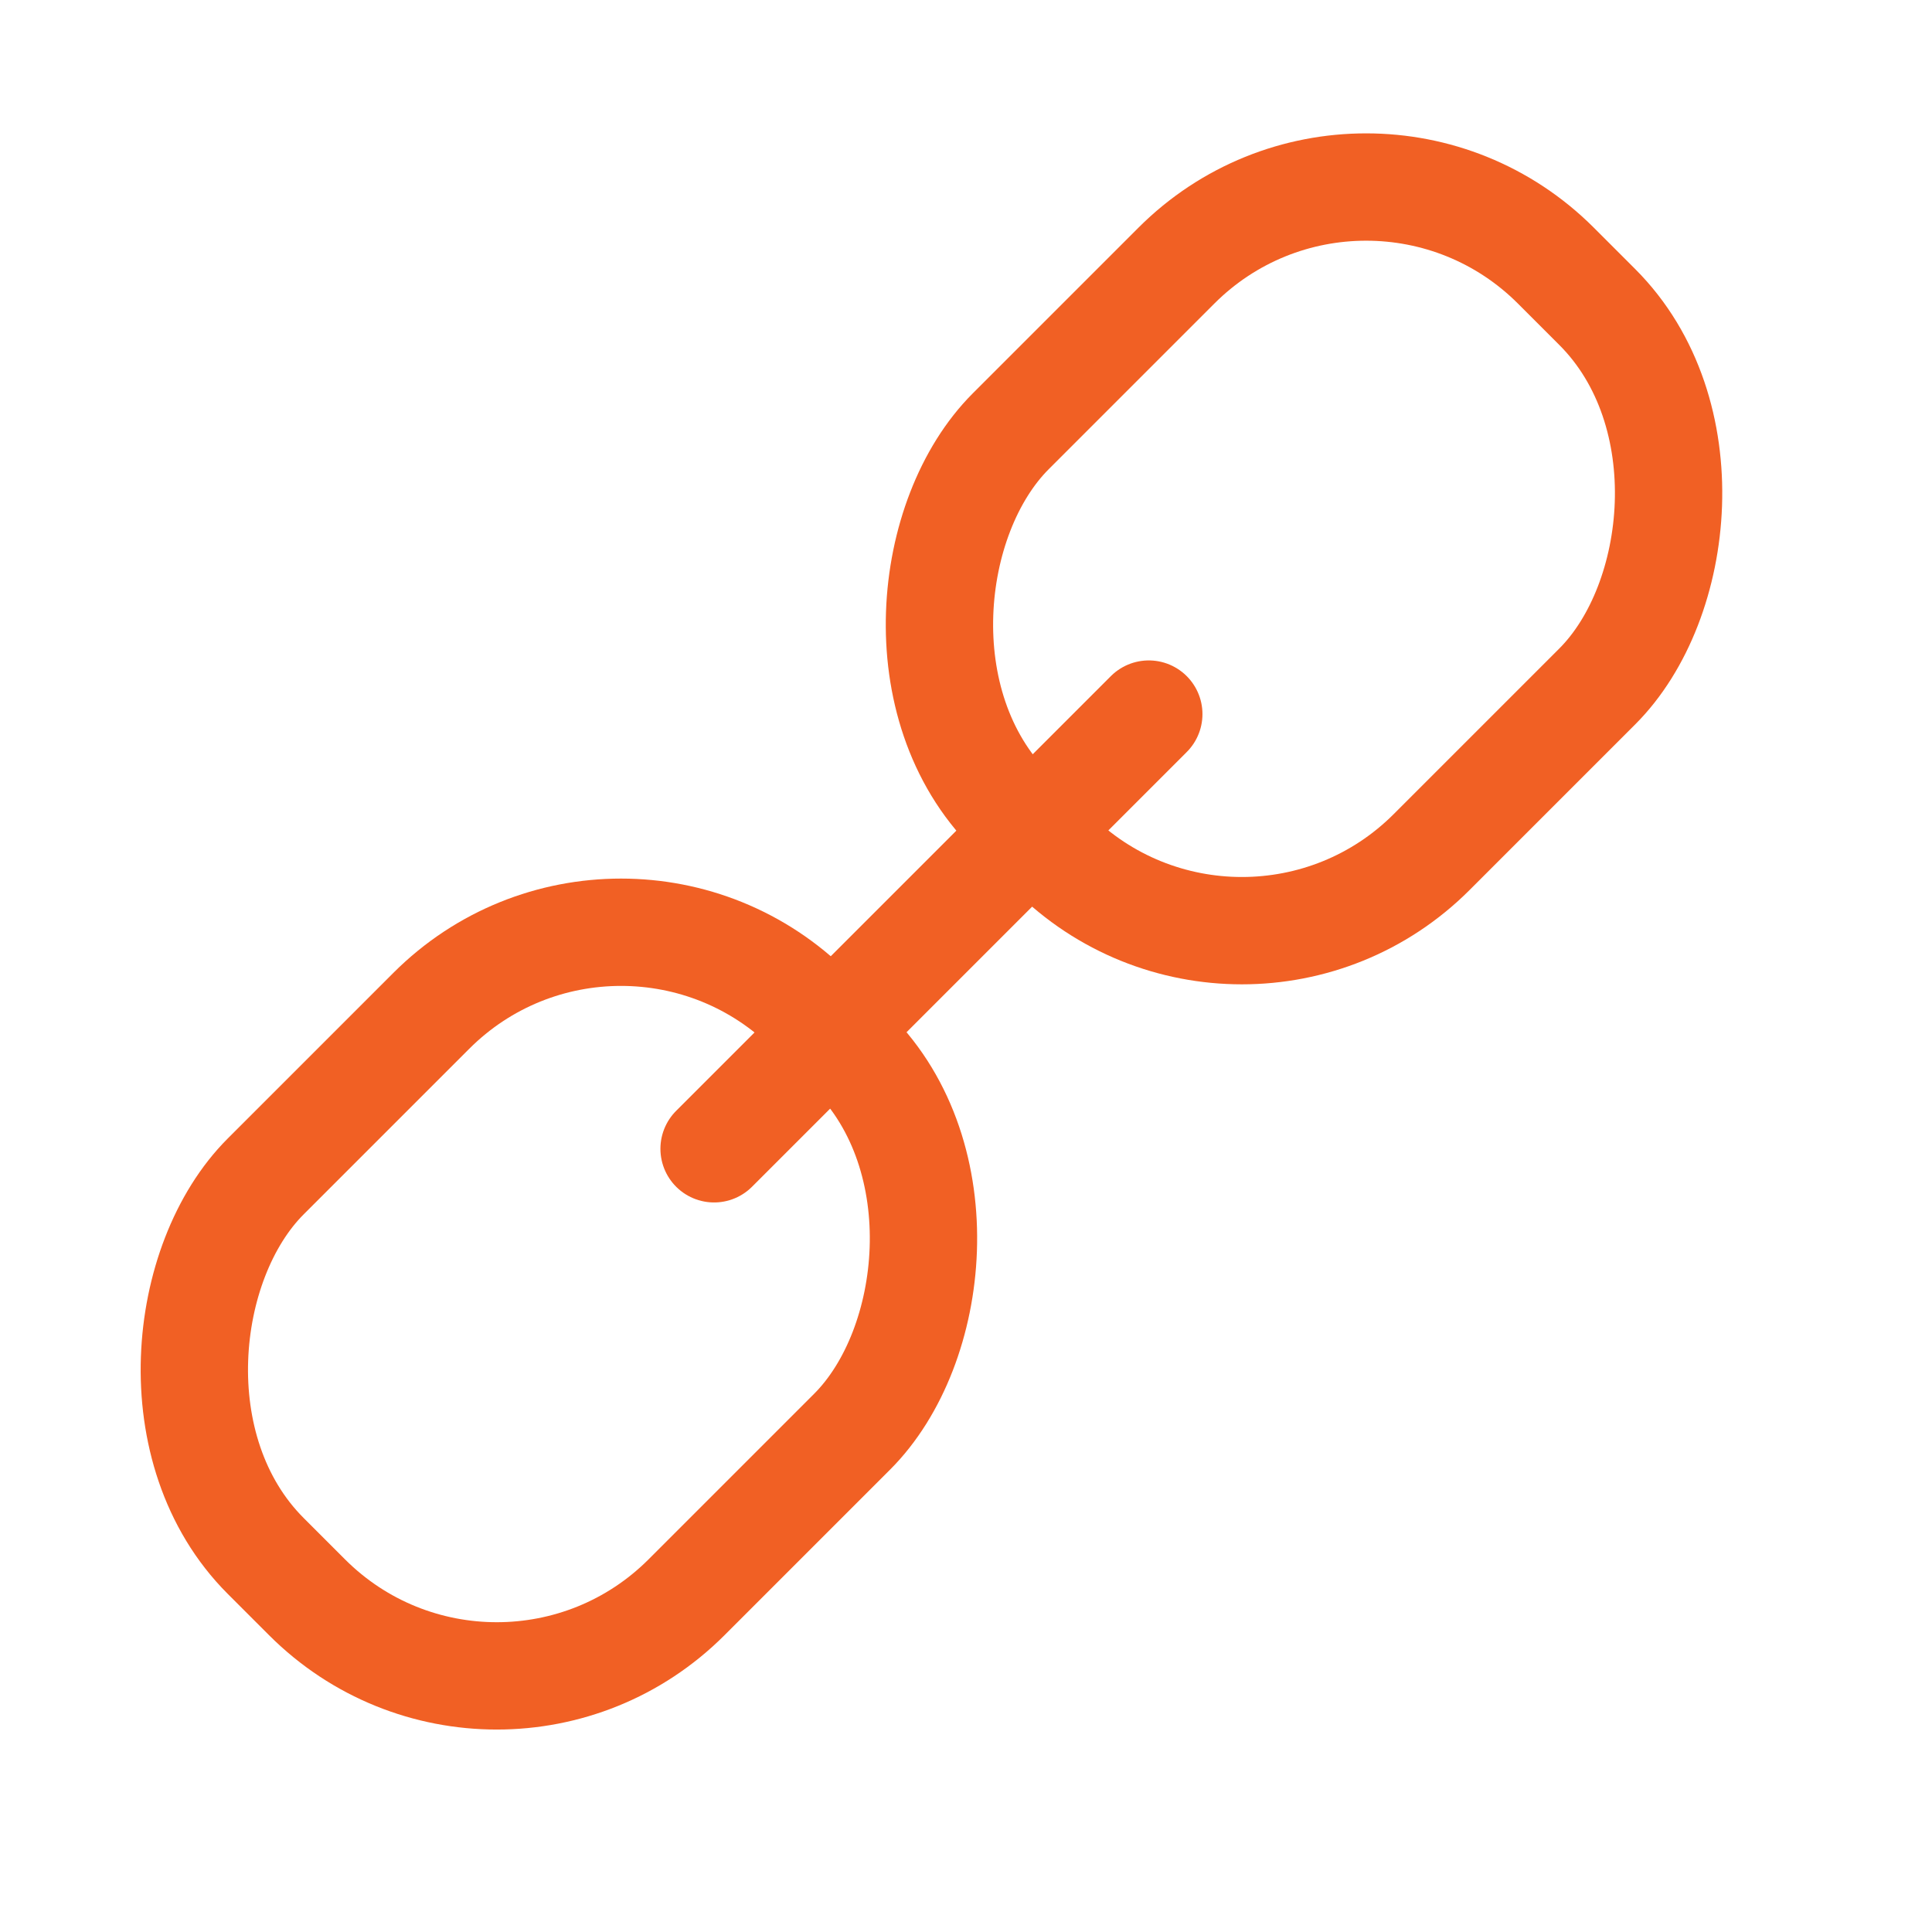 <svg width="18" height="18" viewBox="0 0 18 18" fill="none" xmlns="http://www.w3.org/2000/svg">
<rect x="12.728" y="0.707" width="5.545" height="7.182" rx="2.5" transform="rotate(45 12.728 0.707)" stroke="#F16024"/>
<path d="M10.703 6.653L6.653 10.703" stroke="#F16024" stroke-linecap="round" stroke-linejoin="round"/>
<rect x="5.786" y="7.65" width="5.545" height="7.182" rx="2.5" transform="rotate(45 5.786 7.65)" stroke="#F16024"/>
</svg>
